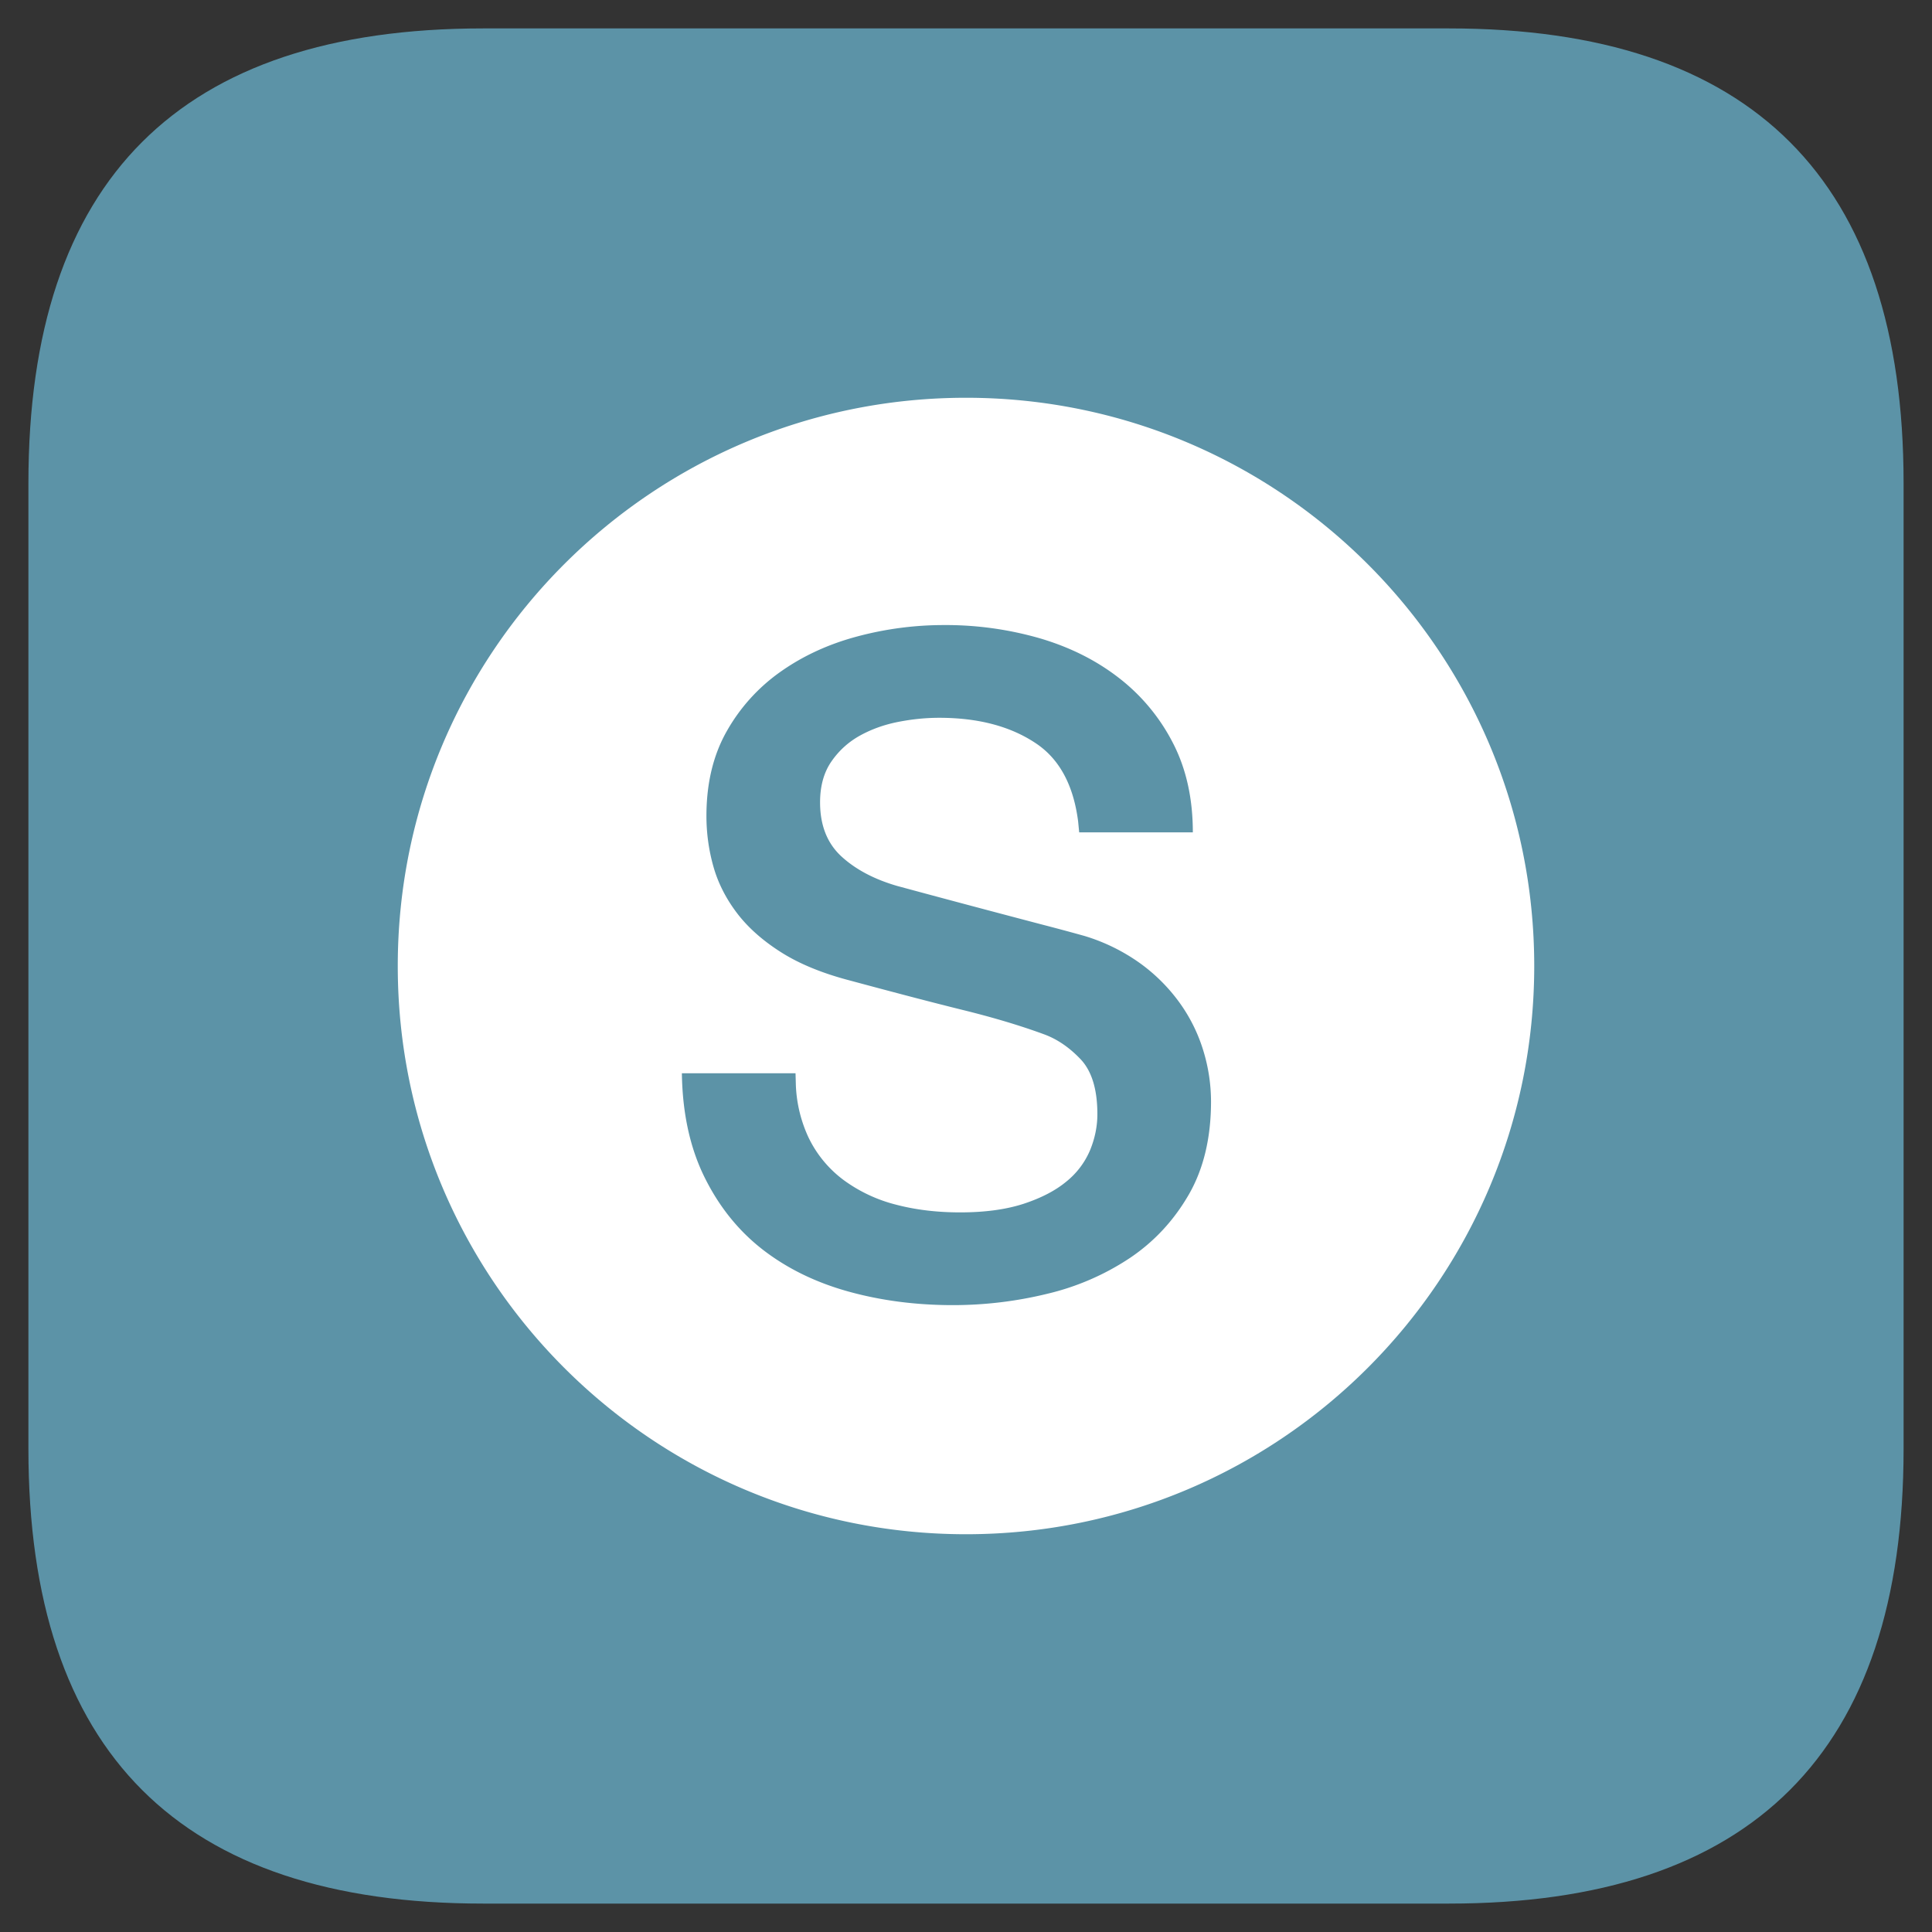 <?xml version="1.0" standalone="no"?><!DOCTYPE svg PUBLIC "-//W3C//DTD SVG 1.1//EN" "http://www.w3.org/Graphics/SVG/1.1/DTD/svg11.dtd"><svg t="1597234795430" class="icon" viewBox="0 0 1024 1024" version="1.1" xmlns="http://www.w3.org/2000/svg" p-id="36609" xmlns:xlink="http://www.w3.org/1999/xlink" width="32" height="32"><rect x="0" y="0" width="1024" height="1024" fill="#333333" stroke="none"/><defs><style type="text/css"></style></defs><path d="M15.059 15.059m240.941 0l512 0q240.941 0 240.941 240.941l0 512q0 240.941-240.941 240.941l-512 0q-240.941 0-240.941-240.941l0-512q0-240.941 240.941-240.941Z" fill="#5C93A7" p-id="36610"></path><path d="M512 210.824c166.34 0 301.176 134.837 301.176 301.176s-134.837 301.176-301.176 301.176S210.824 678.34 210.824 512 345.66 210.824 512 210.824z m-11.806 120.471a177.393 177.393 0 0 0-45.779 6.024c-15.089 4.006-28.612 10.21-40.478 18.552a96.437 96.437 0 0 0-28.672 31.563c-7.228 12.68-10.842 27.708-10.842 45.056 0 9.005 1.205 17.83 3.614 26.504 2.409 8.674 6.505 16.866 12.288 24.576 5.783 7.71 13.553 14.697 23.371 20.962 9.788 6.264 22.076 11.324 36.864 15.179 23.793 6.415 43.761 11.656 59.994 15.661 16.233 4.006 30.419 8.282 42.647 12.77 7.078 2.56 13.553 6.987 19.516 13.252 5.933 6.264 8.915 15.962 8.915 29.154 0 6.415-1.295 12.77-3.855 19.034a42.647 42.647 0 0 1-12.529 16.625c-5.783 4.819-13.342 8.734-22.648 11.806-9.336 3.042-20.57 4.578-33.732 4.578-12.198 0-23.522-1.355-33.973-4.096a80.143 80.143 0 0 1-27.708-13.011 60.928 60.928 0 0 1-18.793-22.889 72.282 72.282 0 0 1-6.566-27.317L421.647 568.862h-60.235c0.301 21.203 4.337 39.605 12.047 55.176 7.71 15.571 17.98 28.341 30.84 38.31 12.86 9.939 27.949 17.348 45.297 22.167 17.348 4.819 35.84 7.228 55.416 7.228 17.016 0 33.732-2.018 50.116-6.024a135.108 135.108 0 0 0 43.851-19.034c12.86-8.674 23.191-19.848 31.081-33.491 7.861-13.643 11.806-30.118 11.806-49.393a92.461 92.461 0 0 0-4.096-26.985 86.558 86.558 0 0 0-12.529-25.299 92.672 92.672 0 0 0-20.962-20.962 100.412 100.412 0 0 0-29.395-14.456 1174.889 1174.889 0 0 0-22.408-6.024 11190.603 11190.603 0 0 1-61.681-16.384l-15.179-4.096c-12.198-3.524-22.076-8.734-29.636-15.661-7.529-6.927-11.324-16.474-11.324-28.672 0-8.674 2.018-15.902 6.024-21.685 4.006-5.783 9.065-10.36 15.179-13.734 6.114-3.373 12.86-5.783 20.239-7.228 7.379-1.446 14.607-2.168 21.685-2.168 20.872 0 38.069 4.578 51.561 13.734 12.258 8.312 19.607 22.016 22.076 41.111l0.572 5.873h60.235c0-17.98-3.524-33.822-10.601-47.465a102.701 102.701 0 0 0-28.672-34.455c-12.047-9.336-26.022-16.294-41.924-20.962A180.013 180.013 0 0 0 500.194 331.294z" fill="#FFFFFF" p-id="36611"></path></svg>